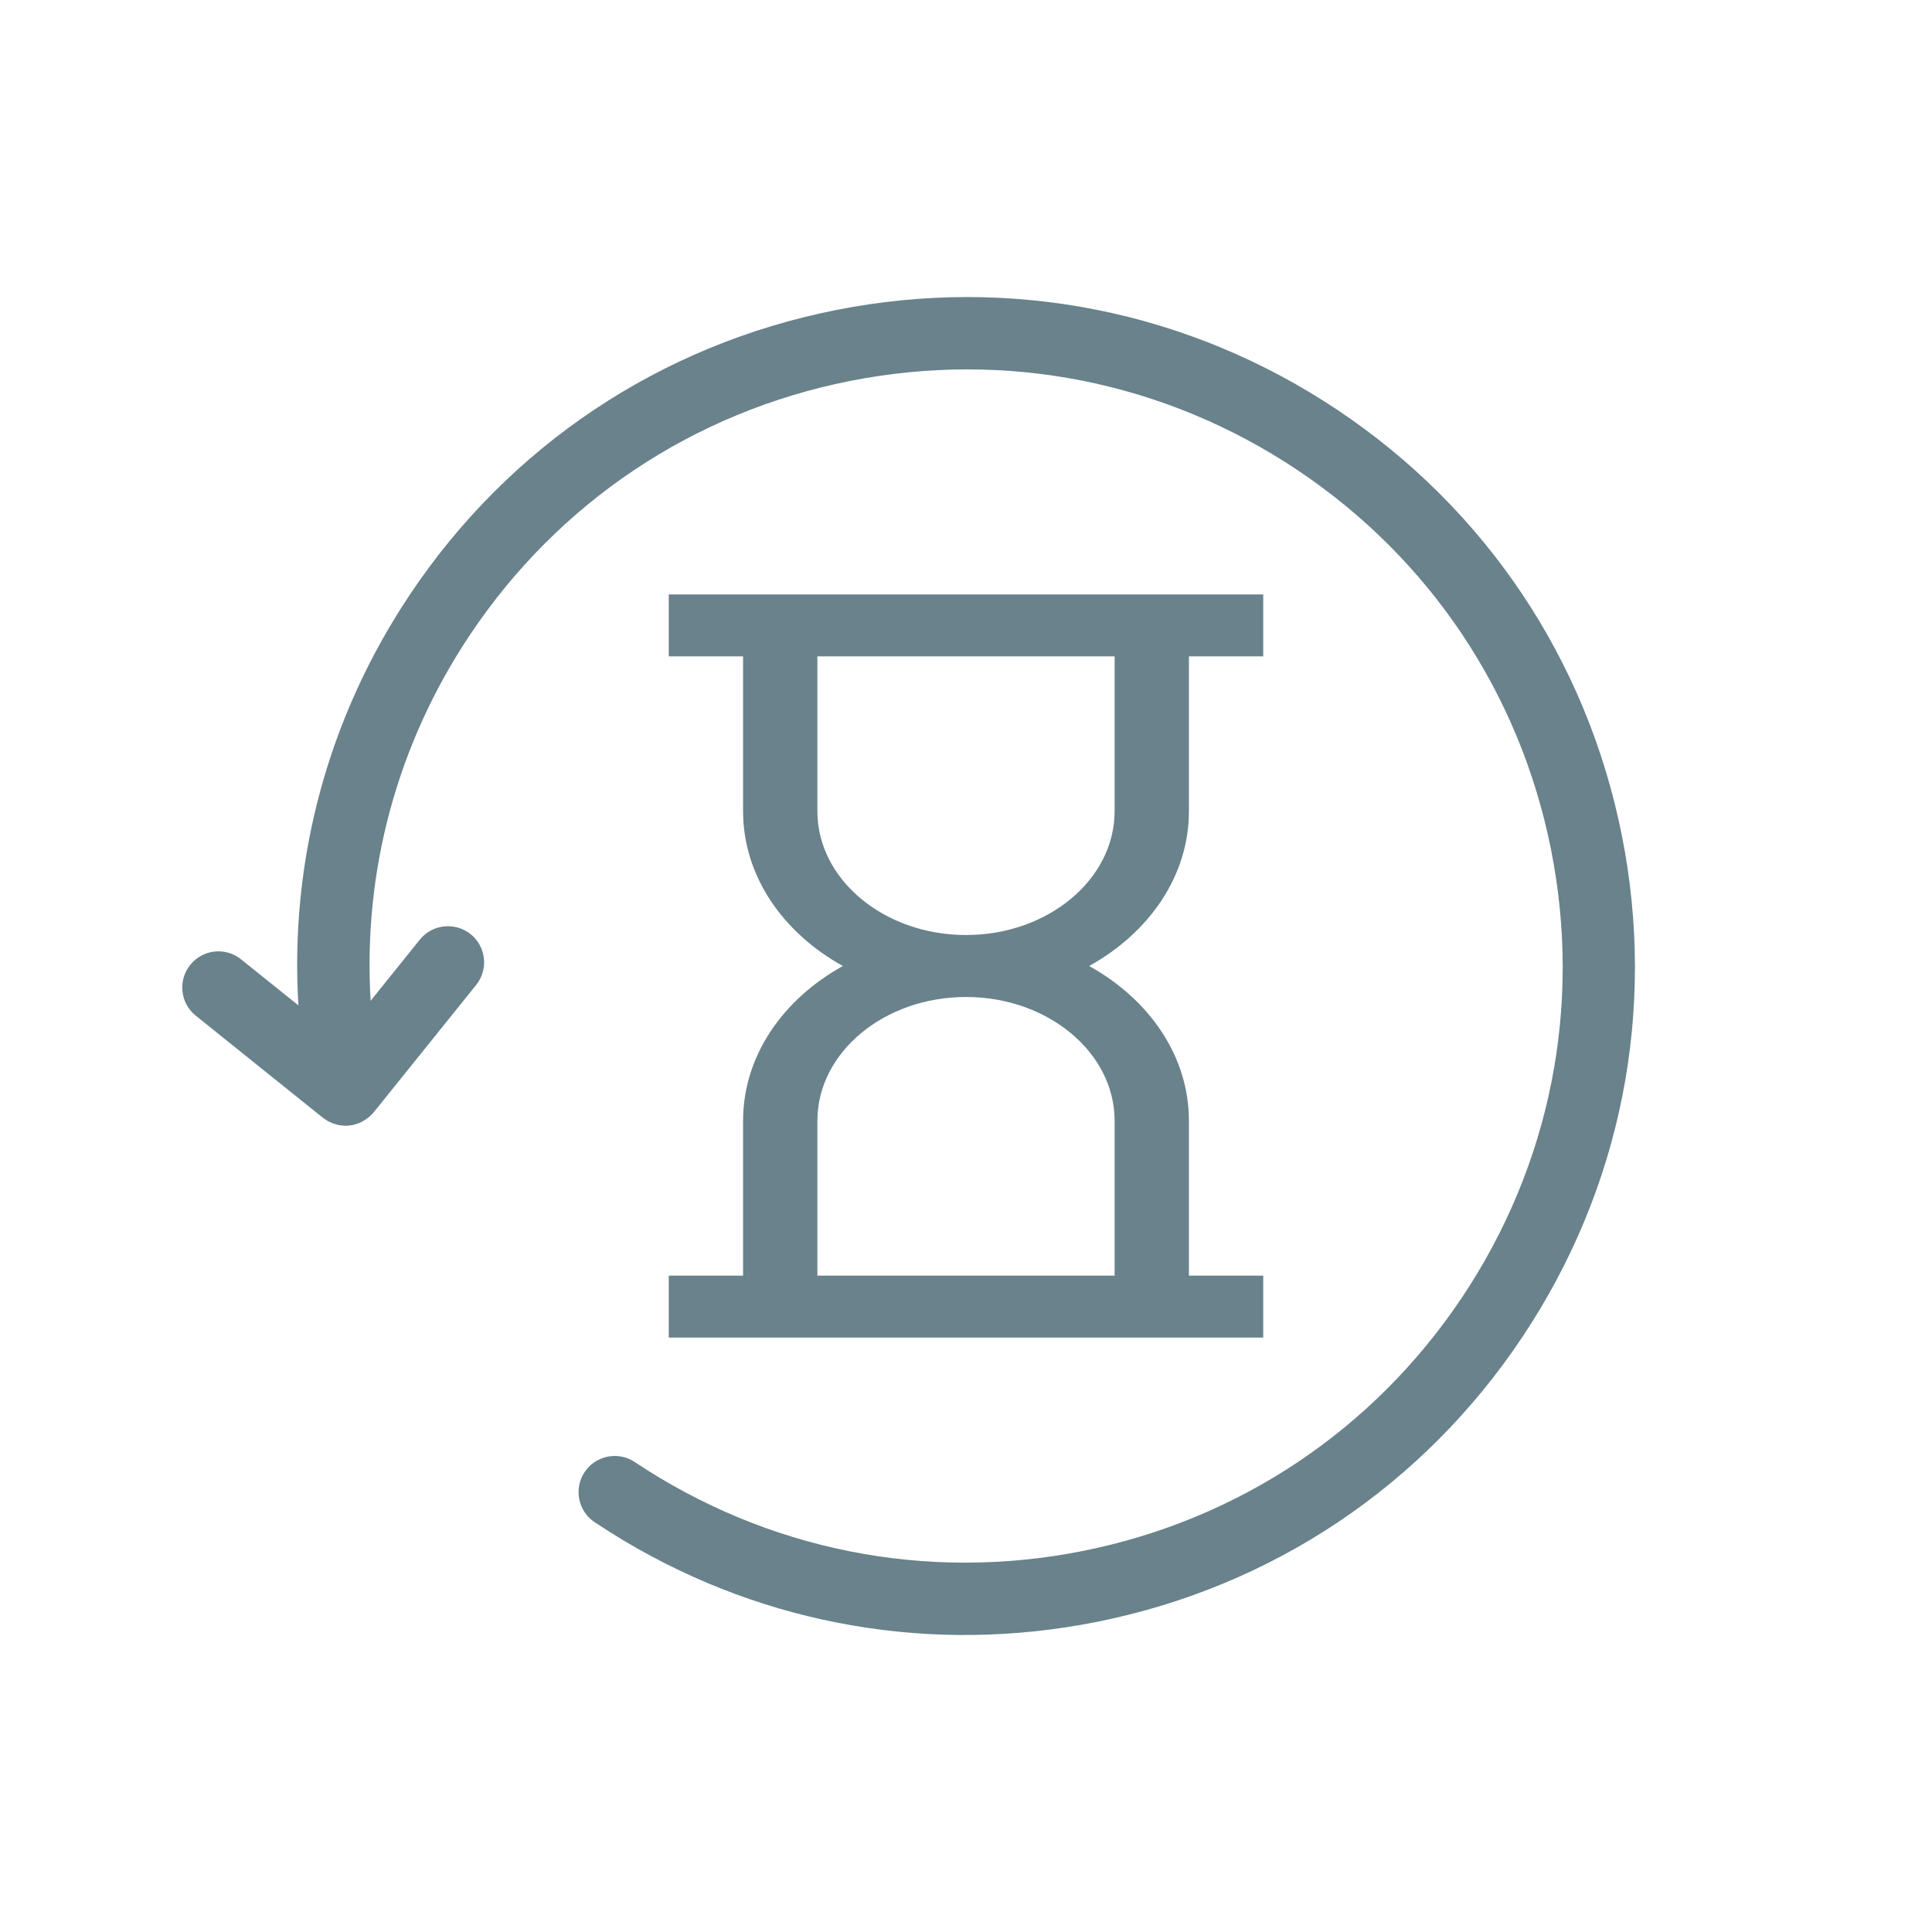 <svg width="26" height="26" viewBox="0 0 26 26" fill="none" xmlns="http://www.w3.org/2000/svg">
<path d="M14.758 21.827C12.559 22.265 10.323 21.88 8.41 20.742C8.273 20.66 8.136 20.574 8.002 20.485C7.779 20.336 7.719 20.034 7.868 19.81C8.017 19.587 8.319 19.526 8.543 19.676C10.328 20.865 12.466 21.291 14.569 20.873C16.671 20.454 18.485 19.241 19.676 17.459C20.867 15.675 21.292 13.536 20.873 11.433C20.454 9.33 19.241 7.516 17.459 6.325C15.675 5.134 13.536 4.71 11.433 5.128C9.33 5.547 7.516 6.76 6.325 8.543C5.342 10.015 4.883 11.731 4.988 13.468L5.649 12.646C5.818 12.436 6.124 12.405 6.333 12.571C6.543 12.74 6.576 13.046 6.408 13.255L5.03 14.968C5.025 14.975 5.018 14.981 5.012 14.987C5.002 14.998 4.993 15.008 4.982 15.018C4.97 15.03 4.957 15.04 4.943 15.05C4.932 15.058 4.922 15.066 4.91 15.073C4.895 15.083 4.879 15.091 4.863 15.099C4.852 15.105 4.841 15.11 4.83 15.115C4.809 15.123 4.789 15.129 4.768 15.134C4.76 15.136 4.753 15.139 4.746 15.141C4.744 15.141 4.743 15.141 4.741 15.141C4.711 15.147 4.68 15.15 4.649 15.15C4.643 15.15 4.637 15.149 4.63 15.148C4.606 15.147 4.582 15.145 4.559 15.141C4.548 15.139 4.537 15.135 4.526 15.132C4.508 15.127 4.49 15.122 4.472 15.115C4.46 15.11 4.449 15.104 4.437 15.099C4.426 15.093 4.414 15.089 4.403 15.082C4.398 15.079 4.394 15.076 4.39 15.073C4.383 15.068 4.376 15.063 4.369 15.058C4.361 15.053 4.354 15.048 4.346 15.043L2.635 13.669C2.425 13.501 2.392 13.194 2.56 12.985C2.728 12.775 3.034 12.742 3.244 12.91L4.016 13.53C3.897 11.58 4.412 9.654 5.516 8.002C6.851 6.003 8.884 4.644 11.242 4.174C13.599 3.704 15.997 4.181 17.998 5.516C19.997 6.851 21.357 8.885 21.826 11.242C22.296 13.6 21.819 15.999 20.484 17.998C19.149 19.998 17.116 21.357 14.758 21.827Z" fill="#69828C"/>
<path d="M16 10.917V8.833H17V8H9V8.833H10V10.917C10 11.787 10.534 12.552 11.343 13C10.534 13.448 10 14.213 10 15.083V17.167H9V18H17V17.167H16V15.083C16 14.213 15.466 13.448 14.657 13C15.466 12.552 16 11.787 16 10.917ZM15 15.083V17.167H11V15.083C11 14.164 11.897 13.417 13 13.417C14.103 13.417 15 14.165 15 15.083ZM15 10.917C15 11.836 14.103 12.583 13 12.583C11.897 12.583 11 11.835 11 10.917V8.833H15V10.917Z" fill="#69828C"/>
</svg>

